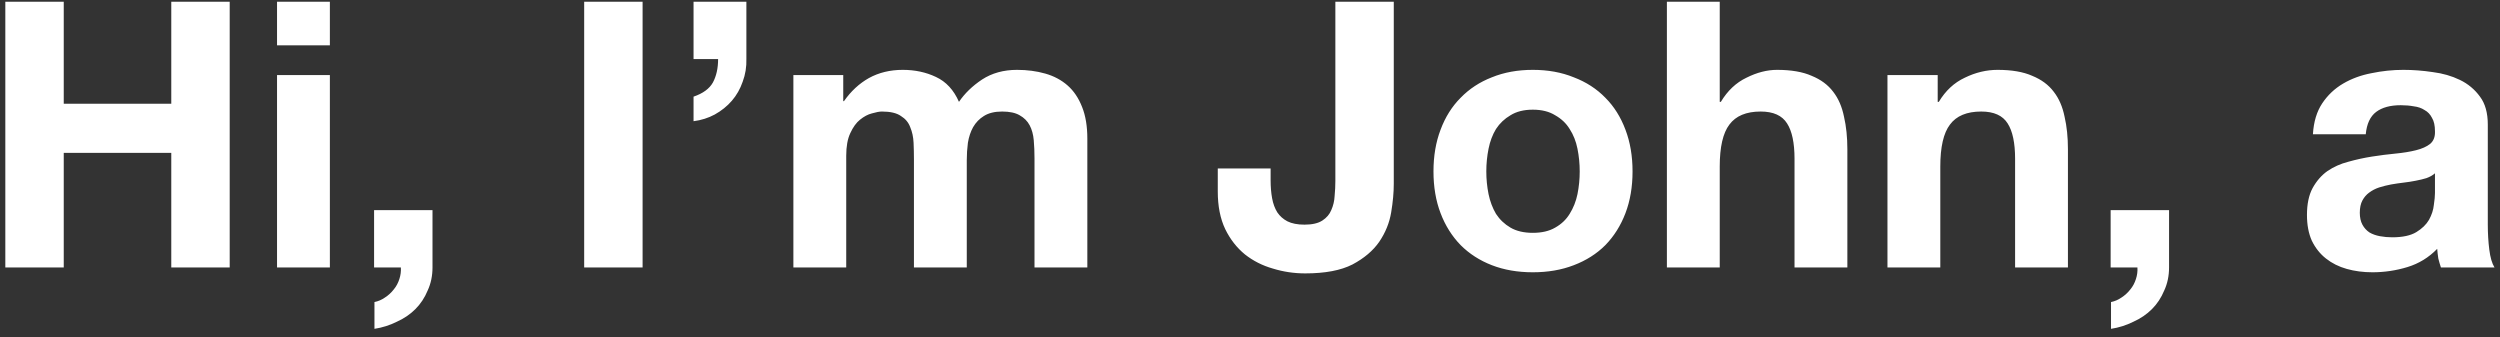 <svg width="215" height="29" viewBox="0 0 215 29" fill="none" xmlns="http://www.w3.org/2000/svg">
<rect x="0" y="0" width="215" height="29" fill="#333333" stroke="none"/>
<path d="M0.458 0.152V23H5.482V13.144H14.73V23H19.754V0.152H14.73V8.92H5.482V0.152H0.458ZM28.369 3.896V0.152H23.825V3.896H28.369ZM23.825 6.456V23H28.369V6.456H23.825ZM32.171 18.072V23H34.475C34.496 23.341 34.453 23.672 34.347 23.992C34.24 24.333 34.08 24.632 33.867 24.888C33.653 25.165 33.397 25.4 33.099 25.592C32.821 25.784 32.523 25.912 32.203 25.976V28.28C32.885 28.173 33.525 27.971 34.123 27.672C34.741 27.395 35.275 27.032 35.723 26.584C36.171 26.136 36.523 25.603 36.779 24.984C37.056 24.387 37.195 23.725 37.195 23V18.072H32.171ZM50.239 0.152V23H55.263V0.152H50.239ZM59.645 0.152V5.08H61.757C61.757 5.869 61.607 6.541 61.309 7.096C61.01 7.629 60.455 8.035 59.645 8.312V10.424C60.306 10.339 60.914 10.147 61.469 9.848C62.045 9.528 62.535 9.133 62.941 8.664C63.346 8.195 63.655 7.651 63.869 7.032C64.103 6.413 64.21 5.752 64.189 5.048V0.152H59.645ZM68.231 6.456V23H72.775V13.4C72.775 12.589 72.892 11.939 73.127 11.448C73.362 10.936 73.639 10.552 73.959 10.296C74.3 10.019 74.642 9.837 74.983 9.752C75.346 9.645 75.634 9.592 75.847 9.592C76.572 9.592 77.116 9.72 77.479 9.976C77.863 10.211 78.13 10.531 78.279 10.936C78.45 11.341 78.546 11.789 78.567 12.28C78.588 12.749 78.599 13.229 78.599 13.72V23H83.143V13.784C83.143 13.272 83.175 12.771 83.239 12.28C83.324 11.768 83.474 11.32 83.687 10.936C83.922 10.531 84.231 10.211 84.615 9.976C85.02 9.72 85.543 9.592 86.183 9.592C86.823 9.592 87.324 9.699 87.687 9.912C88.071 10.125 88.359 10.413 88.551 10.776C88.743 11.139 88.86 11.565 88.903 12.056C88.946 12.547 88.967 13.069 88.967 13.624V23H93.511V11.928C93.511 10.861 93.362 9.955 93.063 9.208C92.764 8.44 92.348 7.821 91.815 7.352C91.282 6.883 90.642 6.541 89.895 6.328C89.148 6.115 88.338 6.008 87.463 6.008C86.311 6.008 85.308 6.285 84.455 6.84C83.623 7.395 82.962 8.035 82.471 8.76C82.023 7.736 81.362 7.021 80.487 6.616C79.634 6.211 78.684 6.008 77.639 6.008C76.551 6.008 75.58 6.243 74.727 6.712C73.895 7.181 73.18 7.843 72.583 8.696H72.519V6.456H68.231ZM119.865 15.8V0.152H114.841V15.576C114.841 15.981 114.82 16.408 114.777 16.856C114.756 17.283 114.66 17.688 114.489 18.072C114.34 18.435 114.084 18.733 113.721 18.968C113.359 19.203 112.847 19.32 112.185 19.32C111.588 19.32 111.097 19.224 110.713 19.032C110.351 18.84 110.063 18.584 109.849 18.264C109.636 17.923 109.487 17.517 109.401 17.048C109.316 16.579 109.273 16.067 109.273 15.512V14.488H104.729V16.472C104.729 17.731 104.943 18.808 105.369 19.704C105.796 20.579 106.361 21.304 107.065 21.88C107.769 22.435 108.569 22.84 109.465 23.096C110.361 23.373 111.289 23.512 112.249 23.512C113.956 23.512 115.311 23.256 116.313 22.744C117.316 22.211 118.084 21.56 118.617 20.792C119.151 20.003 119.492 19.16 119.641 18.264C119.791 17.368 119.865 16.547 119.865 15.8ZM127.823 14.744C127.823 14.083 127.887 13.432 128.015 12.792C128.143 12.152 128.356 11.587 128.655 11.096C128.975 10.605 129.391 10.211 129.903 9.912C130.415 9.592 131.055 9.432 131.823 9.432C132.591 9.432 133.231 9.592 133.743 9.912C134.276 10.211 134.692 10.605 134.991 11.096C135.311 11.587 135.535 12.152 135.663 12.792C135.791 13.432 135.855 14.083 135.855 14.744C135.855 15.405 135.791 16.056 135.663 16.696C135.535 17.315 135.311 17.88 134.991 18.392C134.692 18.883 134.276 19.277 133.743 19.576C133.231 19.875 132.591 20.024 131.823 20.024C131.055 20.024 130.415 19.875 129.903 19.576C129.391 19.277 128.975 18.883 128.655 18.392C128.356 17.88 128.143 17.315 128.015 16.696C127.887 16.056 127.823 15.405 127.823 14.744ZM123.279 14.744C123.279 16.067 123.481 17.261 123.887 18.328C124.292 19.395 124.868 20.312 125.615 21.08C126.361 21.827 127.257 22.403 128.303 22.808C129.348 23.213 130.521 23.416 131.823 23.416C133.124 23.416 134.297 23.213 135.343 22.808C136.409 22.403 137.316 21.827 138.062 21.08C138.809 20.312 139.385 19.395 139.791 18.328C140.196 17.261 140.399 16.067 140.399 14.744C140.399 13.421 140.196 12.227 139.791 11.16C139.385 10.072 138.809 9.155 138.062 8.408C137.316 7.64 136.409 7.053 135.343 6.648C134.297 6.221 133.124 6.008 131.823 6.008C130.521 6.008 129.348 6.221 128.303 6.648C127.257 7.053 126.361 7.64 125.615 8.408C124.868 9.155 124.292 10.072 123.887 11.16C123.481 12.227 123.279 13.421 123.279 14.744ZM143.353 0.152V23H147.897V14.328C147.897 12.643 148.174 11.437 148.729 10.712C149.284 9.965 150.18 9.592 151.417 9.592C152.505 9.592 153.262 9.933 153.689 10.616C154.116 11.277 154.329 12.291 154.329 13.656V23H158.873V12.824C158.873 11.8 158.777 10.872 158.585 10.04C158.414 9.187 158.105 8.472 157.657 7.896C157.209 7.299 156.59 6.84 155.801 6.52C155.033 6.179 154.041 6.008 152.825 6.008C151.972 6.008 151.097 6.232 150.201 6.68C149.305 7.107 148.569 7.8 147.993 8.76H147.897V0.152H143.353ZM162.322 6.456V23H166.866V14.328C166.866 12.643 167.143 11.437 167.698 10.712C168.252 9.965 169.148 9.592 170.386 9.592C171.474 9.592 172.231 9.933 172.658 10.616C173.084 11.277 173.298 12.291 173.298 13.656V23H177.842V12.824C177.842 11.8 177.746 10.872 177.554 10.04C177.383 9.187 177.074 8.472 176.626 7.896C176.178 7.299 175.559 6.84 174.77 6.52C174.002 6.179 173.01 6.008 171.794 6.008C170.834 6.008 169.895 6.232 168.978 6.68C168.06 7.107 167.314 7.8 166.738 8.76H166.642V6.456H162.322ZM181.515 18.072V23H183.819C183.84 23.341 183.797 23.672 183.691 23.992C183.584 24.333 183.424 24.632 183.211 24.888C182.997 25.165 182.741 25.4 182.443 25.592C182.165 25.784 181.867 25.912 181.547 25.976V28.28C182.229 28.173 182.869 27.971 183.467 27.672C184.085 27.395 184.619 27.032 185.067 26.584C185.515 26.136 185.867 25.603 186.123 24.984C186.4 24.387 186.539 23.725 186.539 23V18.072H181.515ZM198.911 11.544C198.975 10.477 199.242 9.592 199.711 8.888C200.18 8.184 200.778 7.619 201.503 7.192C202.228 6.765 203.039 6.467 203.935 6.296C204.852 6.104 205.77 6.008 206.687 6.008C207.519 6.008 208.362 6.072 209.215 6.2C210.068 6.307 210.847 6.531 211.551 6.872C212.255 7.213 212.831 7.693 213.279 8.312C213.727 8.909 213.951 9.709 213.951 10.712V19.32C213.951 20.067 213.994 20.781 214.079 21.464C214.164 22.147 214.314 22.659 214.527 23H209.919C209.834 22.744 209.759 22.488 209.695 22.232C209.652 21.955 209.62 21.677 209.599 21.4C208.874 22.147 208.02 22.669 207.039 22.968C206.058 23.267 205.055 23.416 204.031 23.416C203.242 23.416 202.506 23.32 201.823 23.128C201.14 22.936 200.543 22.637 200.031 22.232C199.519 21.827 199.114 21.315 198.815 20.696C198.538 20.077 198.399 19.341 198.399 18.488C198.399 17.549 198.559 16.781 198.879 16.184C199.22 15.565 199.647 15.075 200.159 14.712C200.692 14.349 201.29 14.083 201.951 13.912C202.634 13.72 203.316 13.571 203.999 13.464C204.682 13.357 205.354 13.272 206.015 13.208C206.676 13.144 207.263 13.048 207.775 12.92C208.287 12.792 208.692 12.611 208.991 12.376C209.29 12.12 209.428 11.757 209.407 11.288C209.407 10.797 209.322 10.413 209.151 10.136C209.002 9.837 208.788 9.613 208.511 9.464C208.255 9.293 207.946 9.187 207.583 9.144C207.242 9.08 206.868 9.048 206.463 9.048C205.567 9.048 204.863 9.24 204.351 9.624C203.839 10.008 203.54 10.648 203.455 11.544H198.911ZM209.407 14.904C209.215 15.075 208.97 15.213 208.671 15.32C208.394 15.405 208.084 15.48 207.743 15.544C207.423 15.608 207.082 15.661 206.719 15.704C206.356 15.747 205.994 15.8 205.631 15.864C205.29 15.928 204.948 16.013 204.607 16.12C204.287 16.227 203.999 16.376 203.743 16.568C203.508 16.739 203.316 16.963 203.167 17.24C203.018 17.517 202.943 17.869 202.943 18.296C202.943 18.701 203.018 19.043 203.167 19.32C203.316 19.597 203.519 19.821 203.775 19.992C204.031 20.141 204.33 20.248 204.671 20.312C205.012 20.376 205.364 20.408 205.727 20.408C206.623 20.408 207.316 20.259 207.807 19.96C208.298 19.661 208.66 19.309 208.895 18.904C209.13 18.477 209.268 18.051 209.311 17.624C209.375 17.197 209.407 16.856 209.407 16.6V14.904Z" fill="white"/>
</svg>
